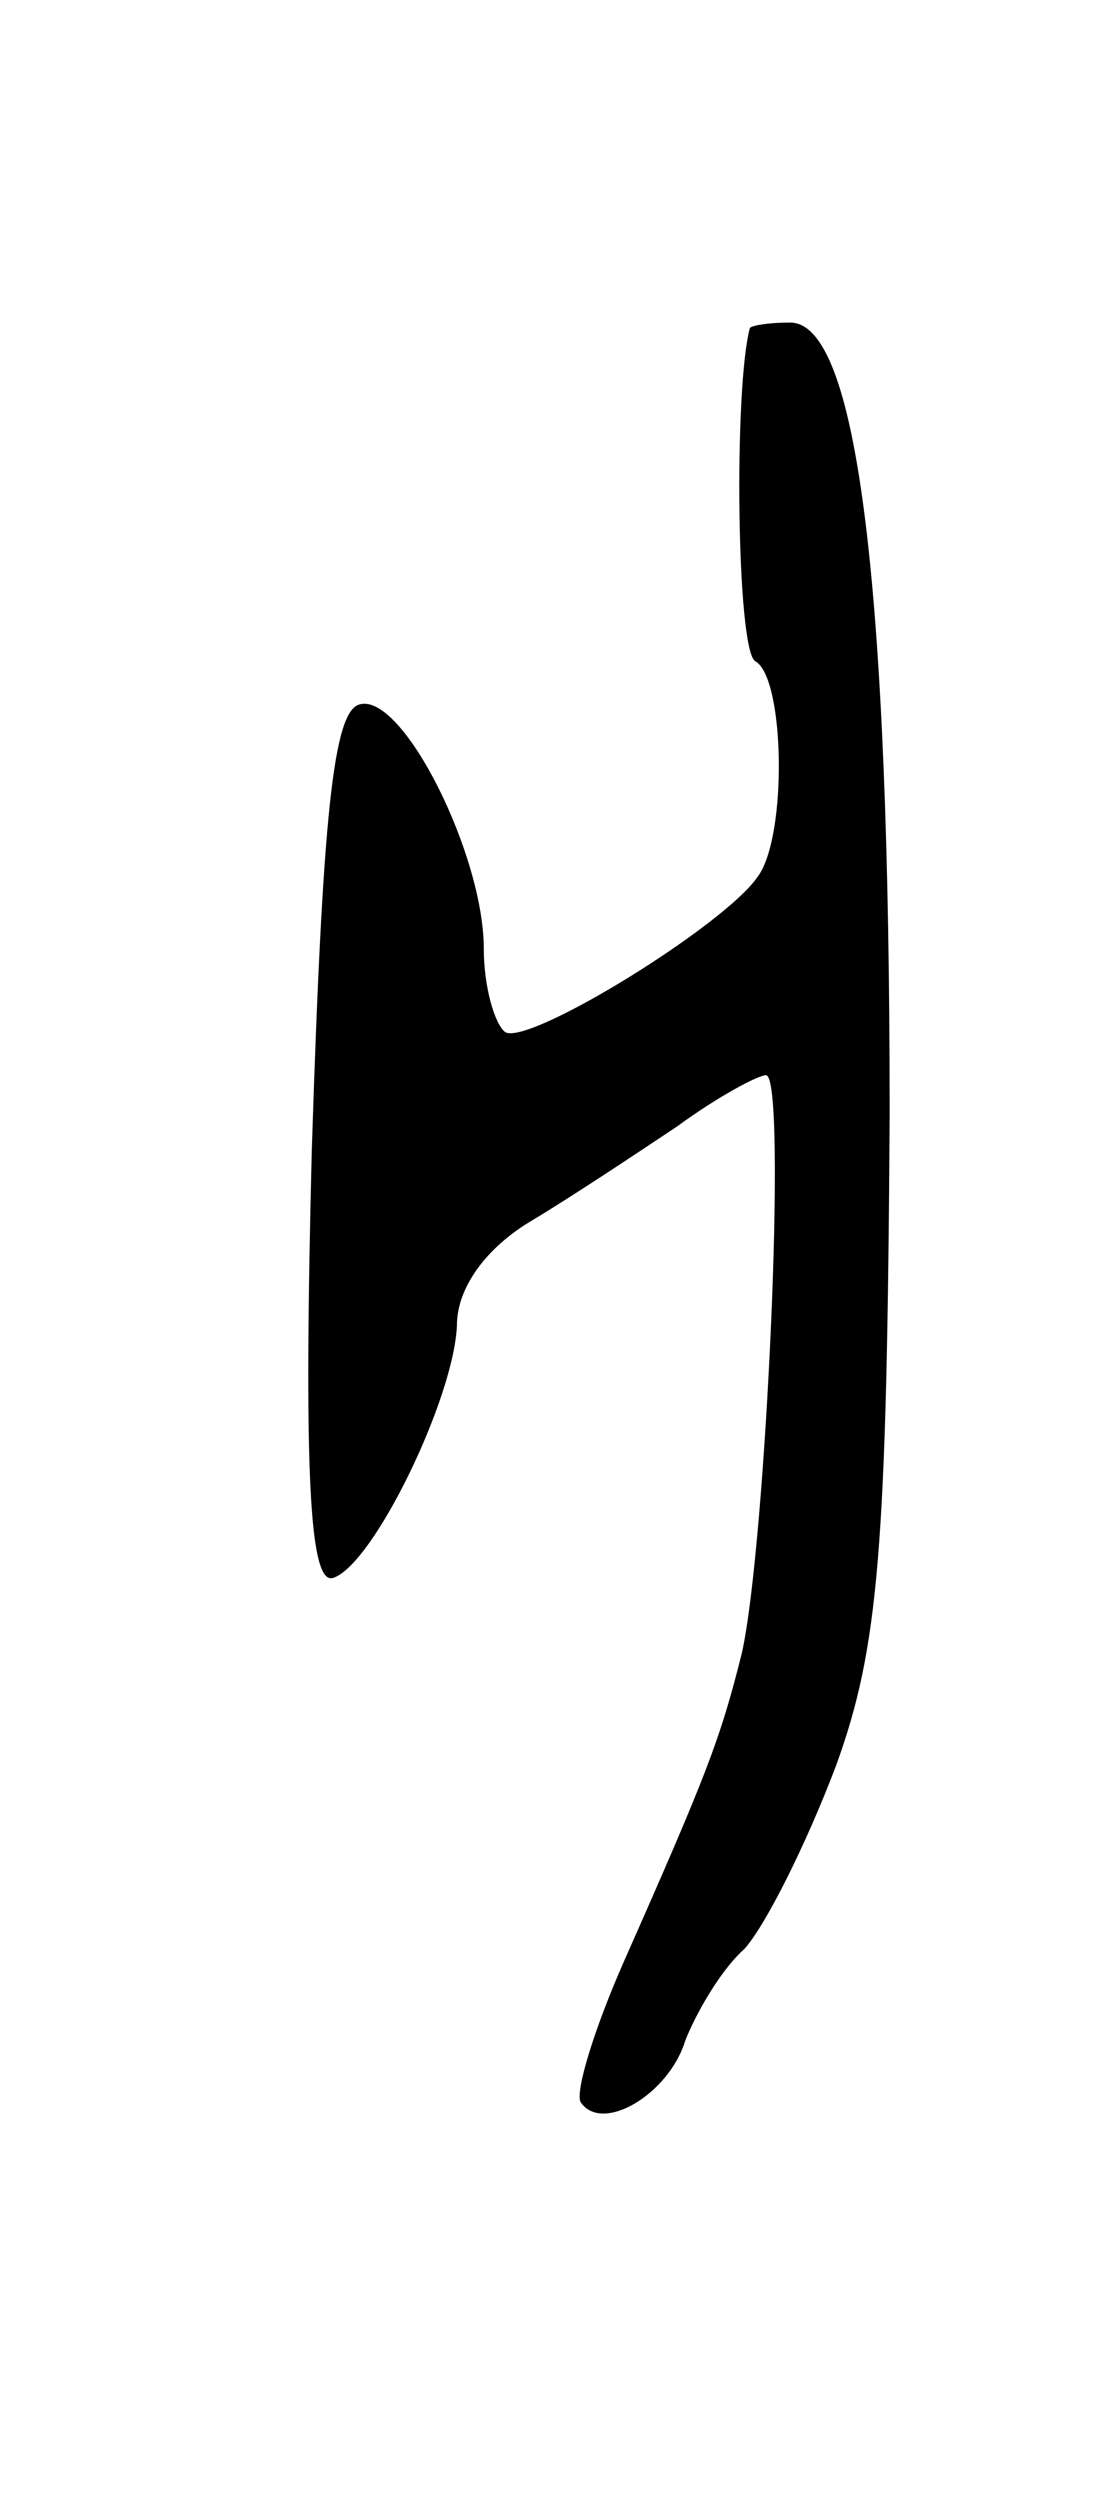 <svg version="1.0" xmlns="http://www.w3.org/2000/svg"
 width="41pt" height="93pt" viewBox="0 0 41 93"
 preserveAspectRatio="xMidYMid meet">
<g transform="translate(0,93) scale(0.1,-0.1)"
fill="#000000" stroke="none">
<path d="M279 808 c-6 -22 -5 -120 2 -124 11 -6 12 -65 1 -80 -12 -18 -85 -63
-94 -58 -4 3 -8 17 -8 31 0 35 -30 95 -46 91 -10 -2 -14 -41 -18 -166 -3 -119
-1 -162 8 -159 15 5 45 67 46 94 0 14 11 29 28 39 15 9 39 25 54 35 15 11 30
19 33 19 8 0 0 -175 -9 -215 -8 -32 -13 -45 -44 -115 -11 -25 -18 -48 -16 -52
8 -12 33 3 39 23 4 10 13 26 22 34 8 9 23 39 34 68 16 44 19 81 20 242 0 198
-12 295 -37 295 -8 0 -14 -1 -15 -2z"/>
</g>
</svg>
